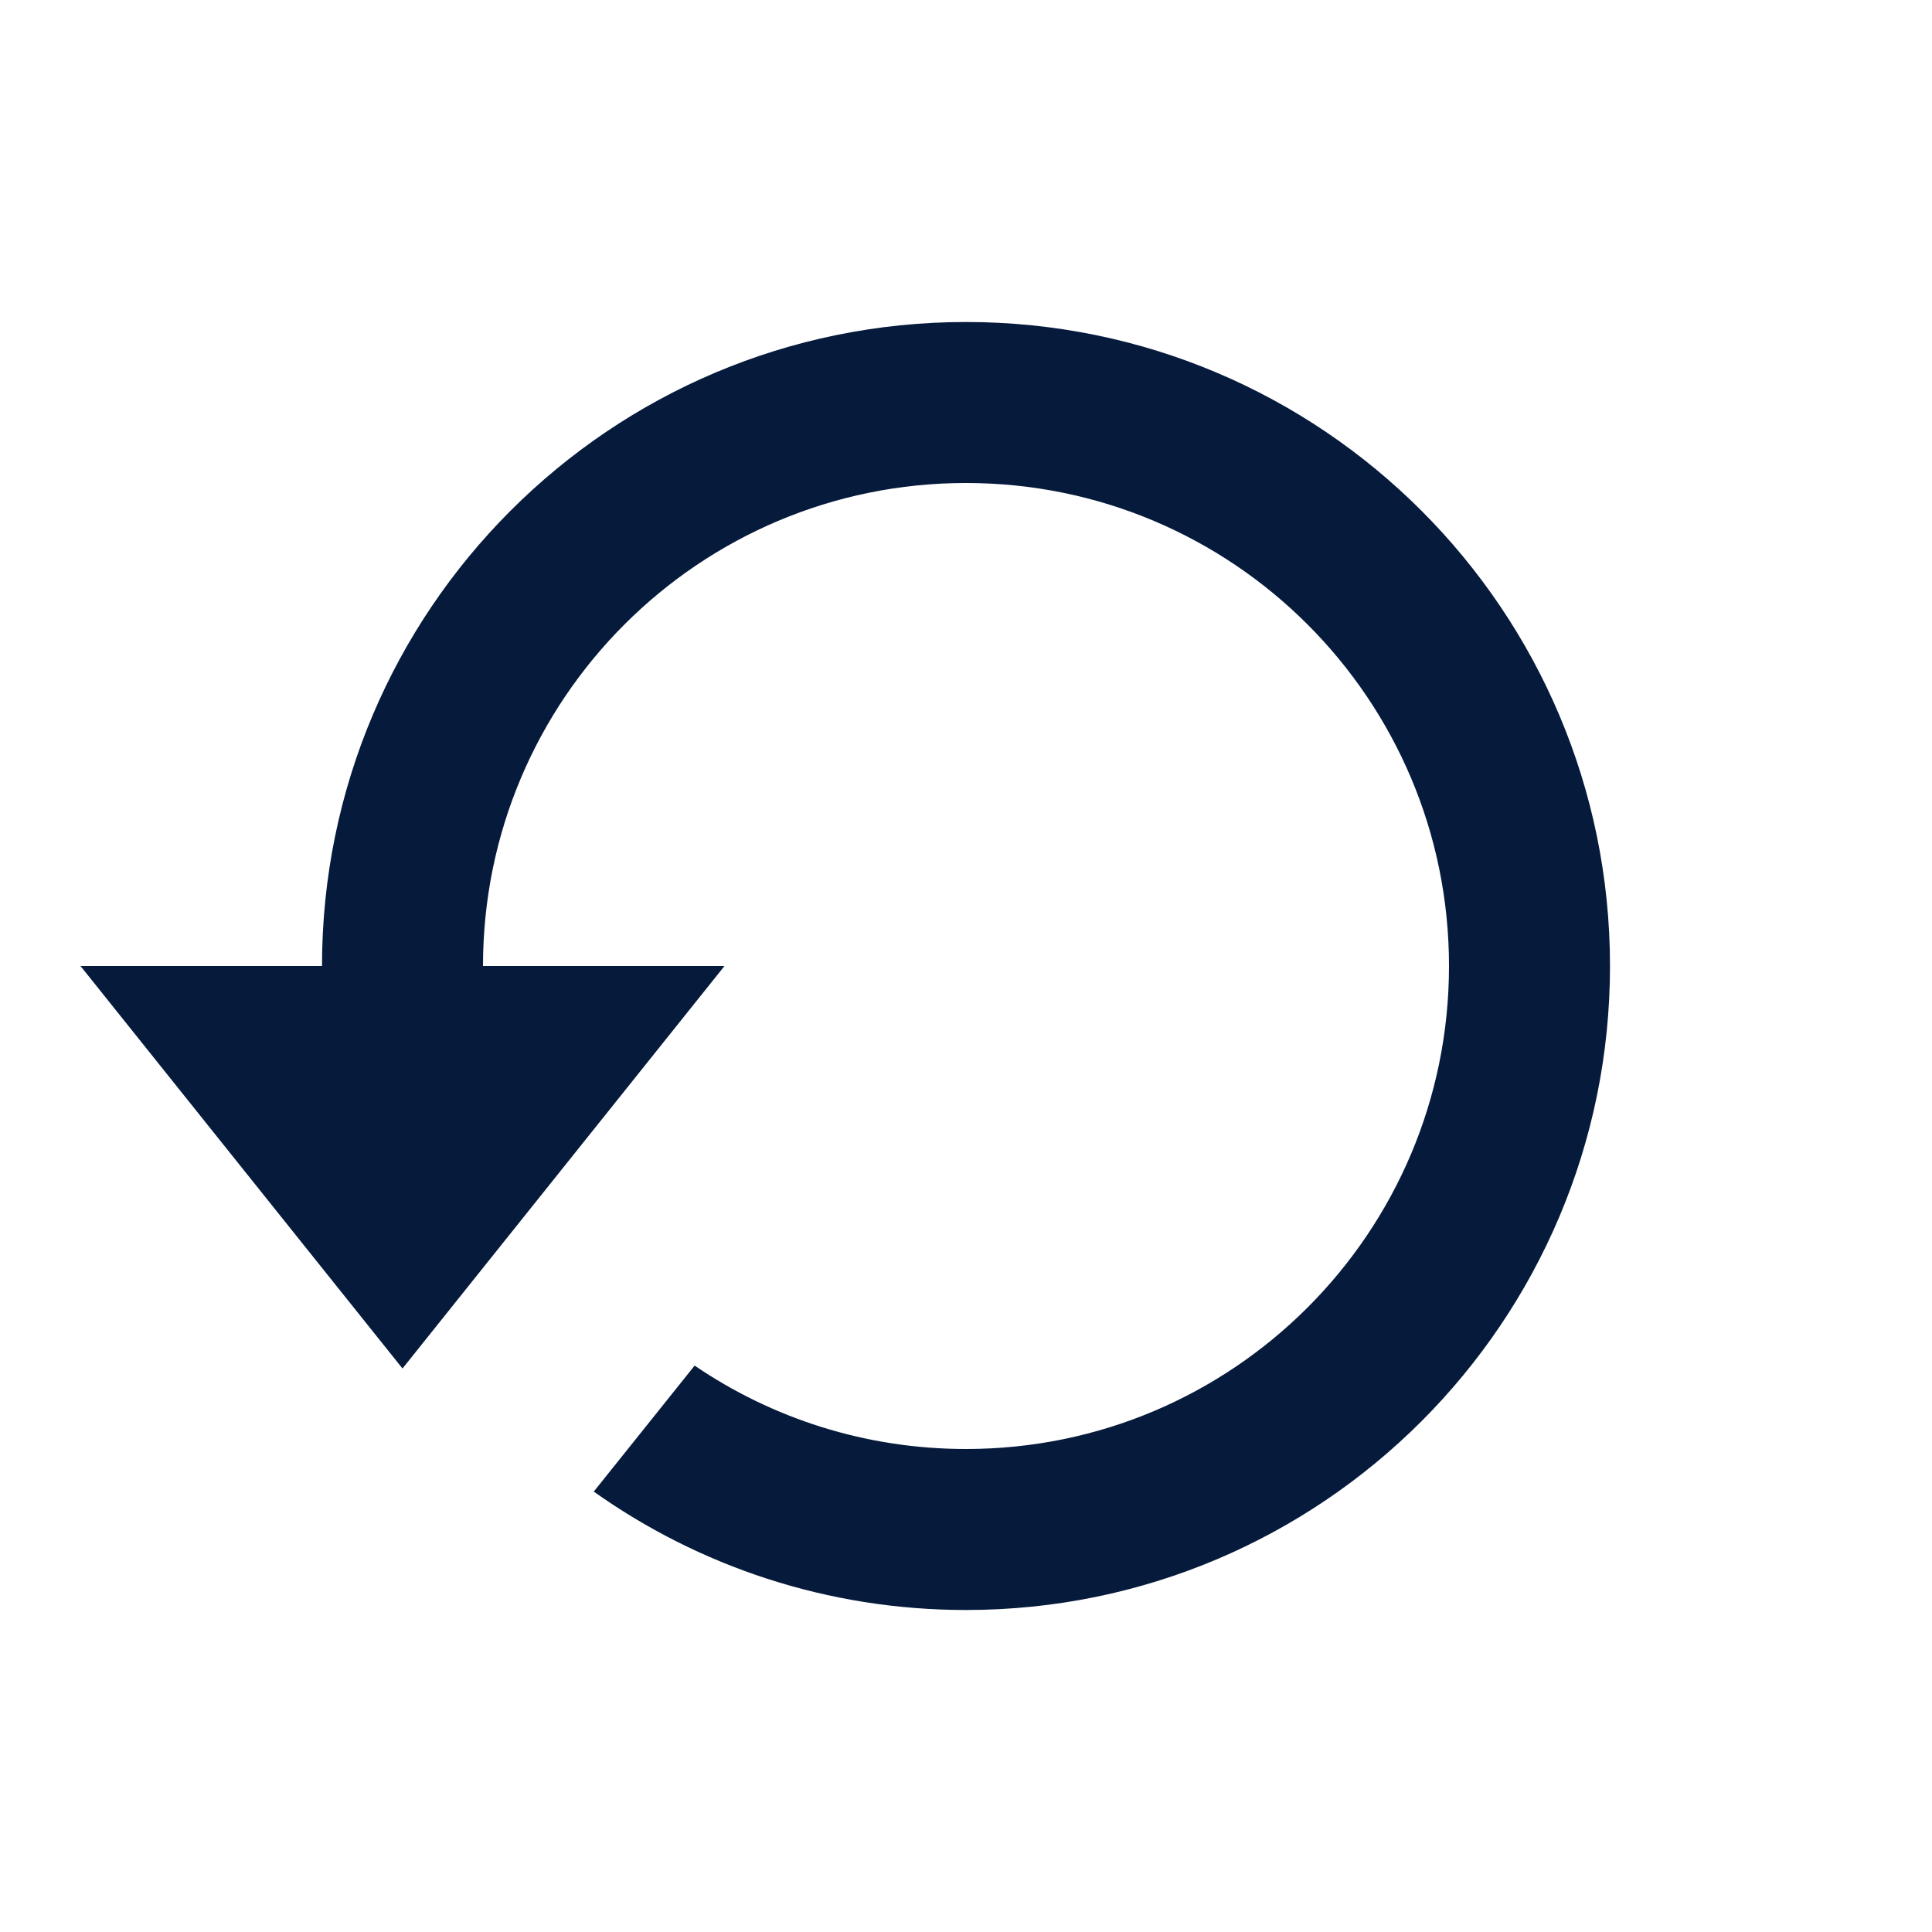 <svg width="24" height="24" viewBox="0 0 24 24" fill="none" xmlns="http://www.w3.org/2000/svg">
<path fill-rule="evenodd" clip-rule="evenodd" d="M12 6C8.686 6 6 8.686 6 12H9L5 17L1 12H4C4 7.582 7.582 4 12 4C16.418 4 20 7.582 20 12C20 16.418 16.418 20 12 20C10.277 20 8.682 19.456 7.376 18.529L8.629 16.964C9.59 17.618 10.75 18 12 18C15.314 18 18 15.314 18 12C18 8.686 15.314 6 12 6Z" fill="#061A3C"/>
</svg>
